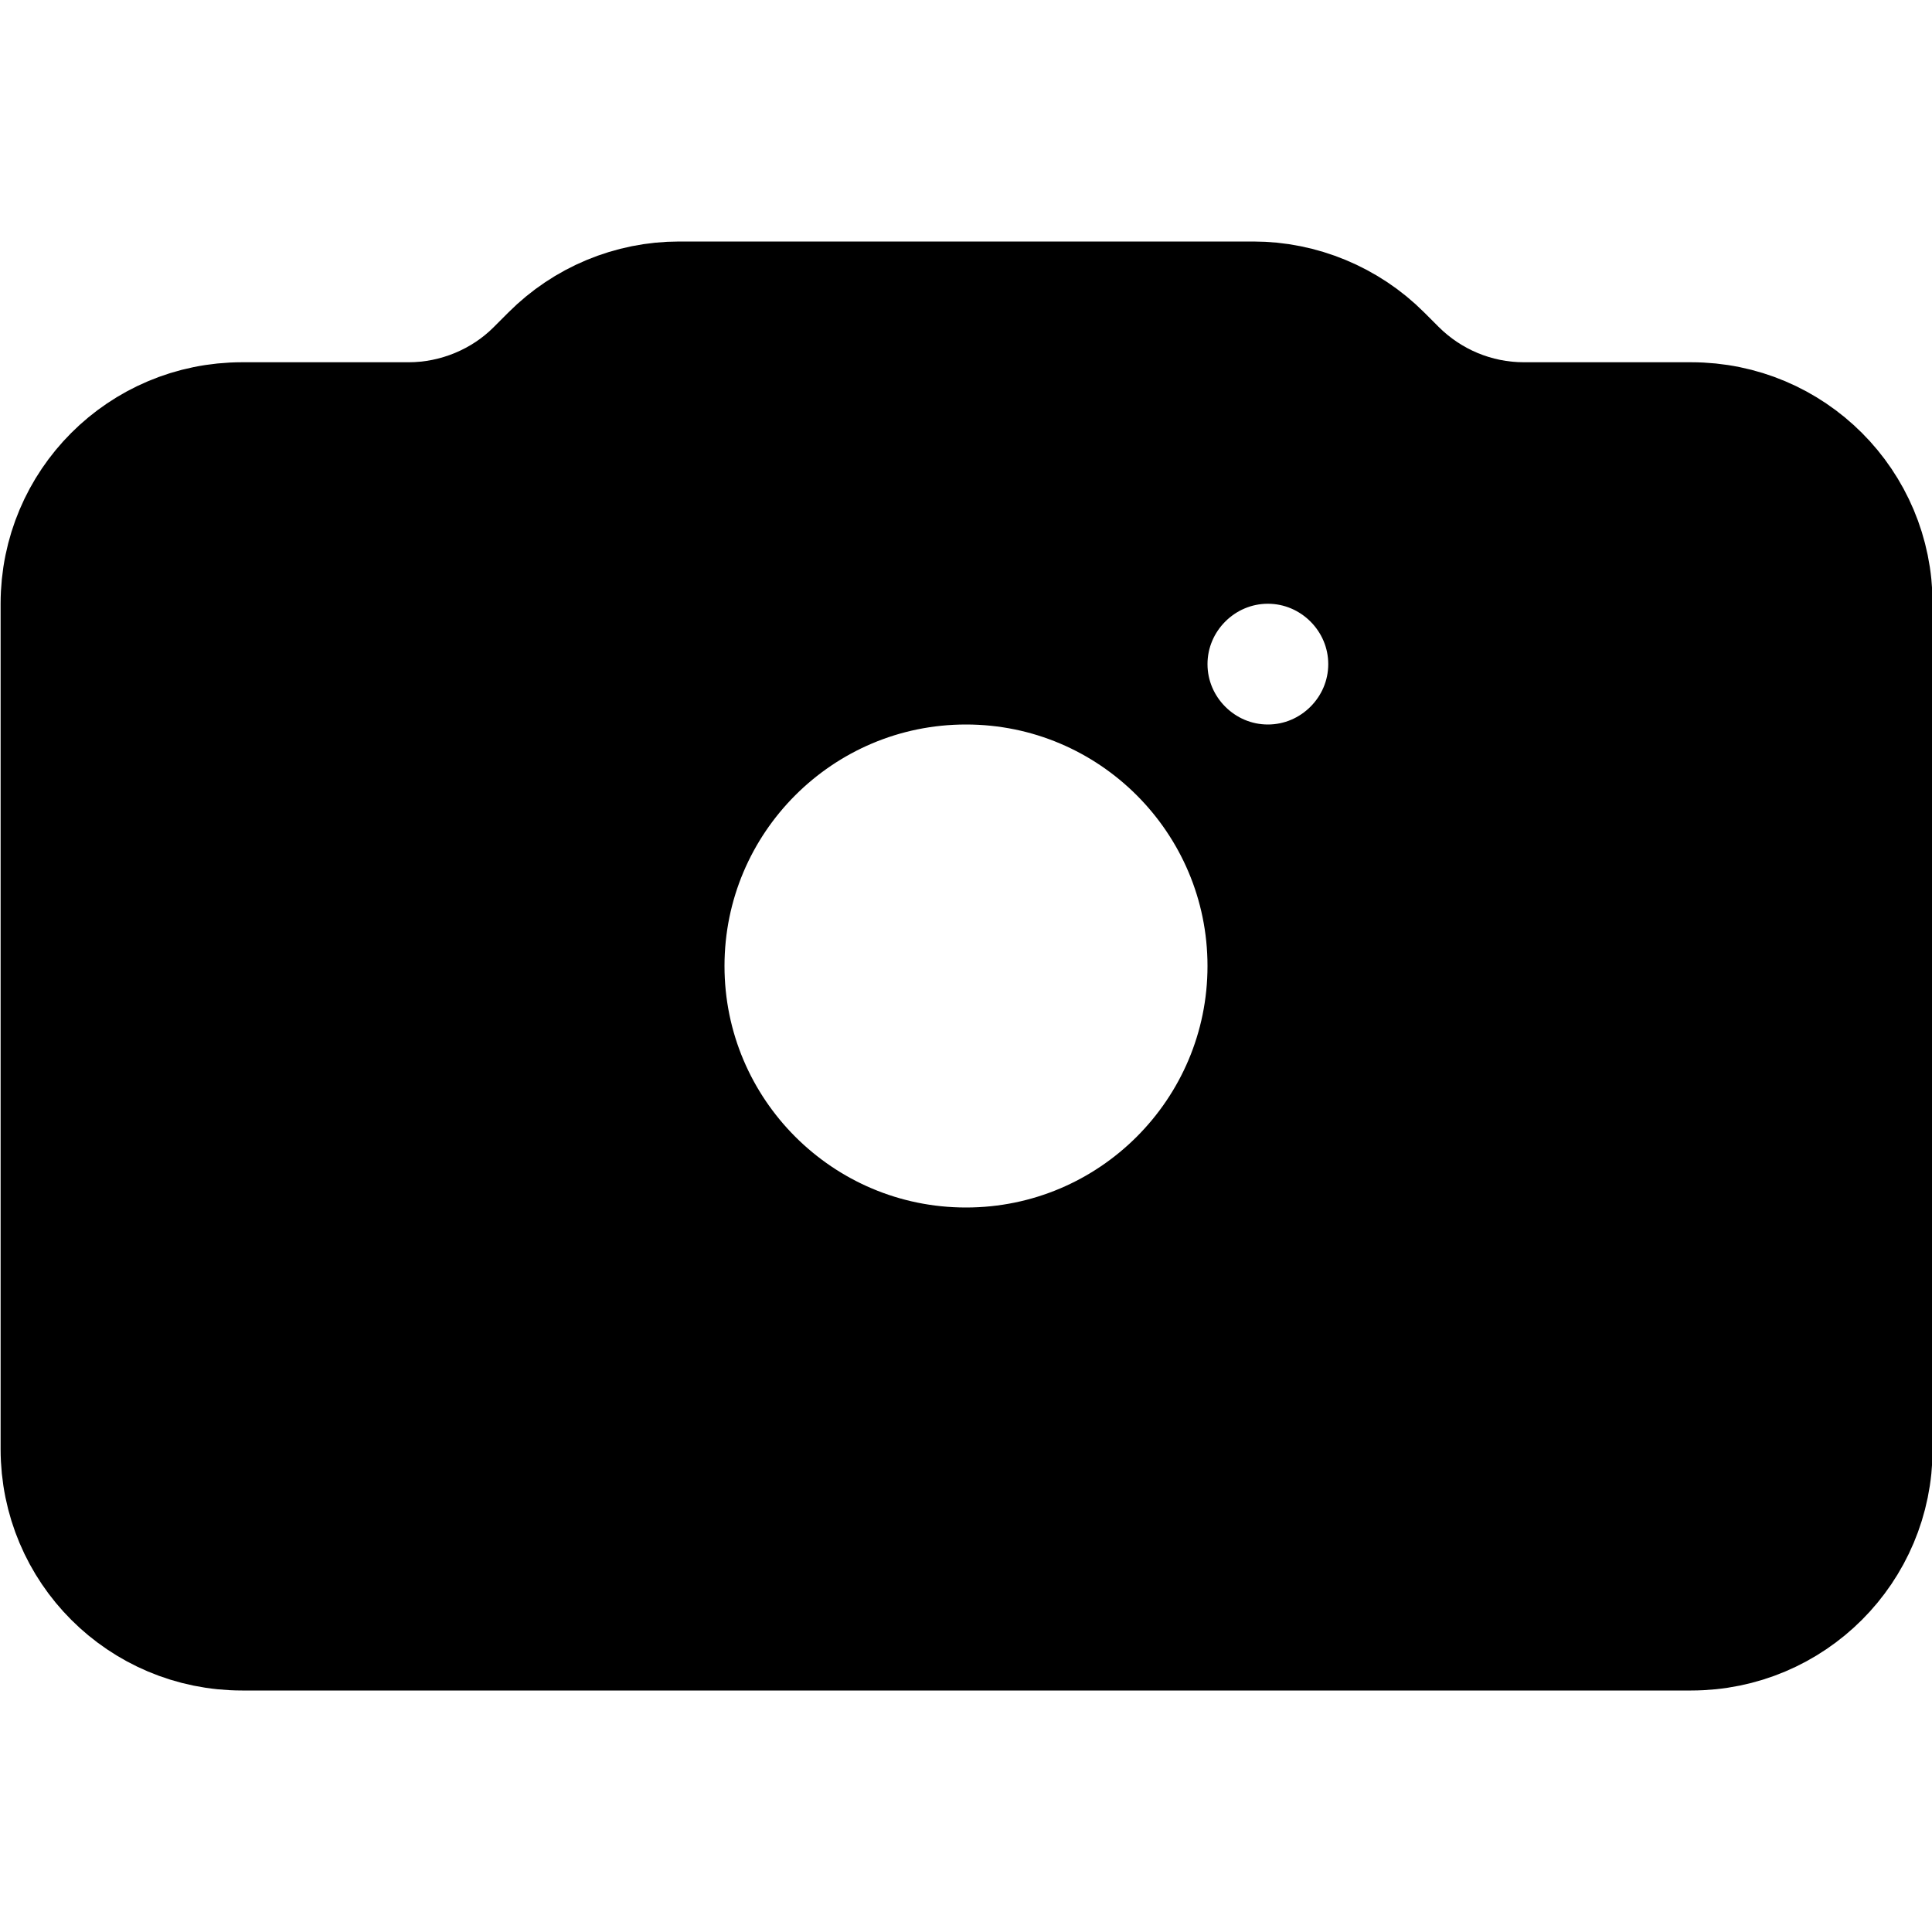 <?xml version="1.0" encoding="UTF-8"?><svg id="Body" xmlns="http://www.w3.org/2000/svg" viewBox="0 0 32 32"><defs><style>.cls-1{stroke:#000;stroke-miterlimit:10;stroke-width:2px;}</style></defs><path class="cls-1" d="M28,7h-2.76c-.8,0-1.56-.32-2.12-.88l-.24-.24c-.56-.56-1.33-.88-2.12-.88h-9.51c-.8,0-1.56.32-2.12.88l-.25.25c-.55.55-1.32.87-2.11.87h-2.76c-1.66,0-3,1.34-3,3v14c0,1.66,1.34,3,3,3h24c1.66,0,3-1.34,3-3v-14c0-1.66-1.34-3-3-3ZM16,21c-2.76,0-5-2.24-5-5s2.24-5,5-5,5,2.24,5,5-2.24,5-5,5ZM21,13c-1.1,0-2-.9-2-2s.9-2,2-2,2,.9,2,2-.9,2-2,2Z"/></svg>